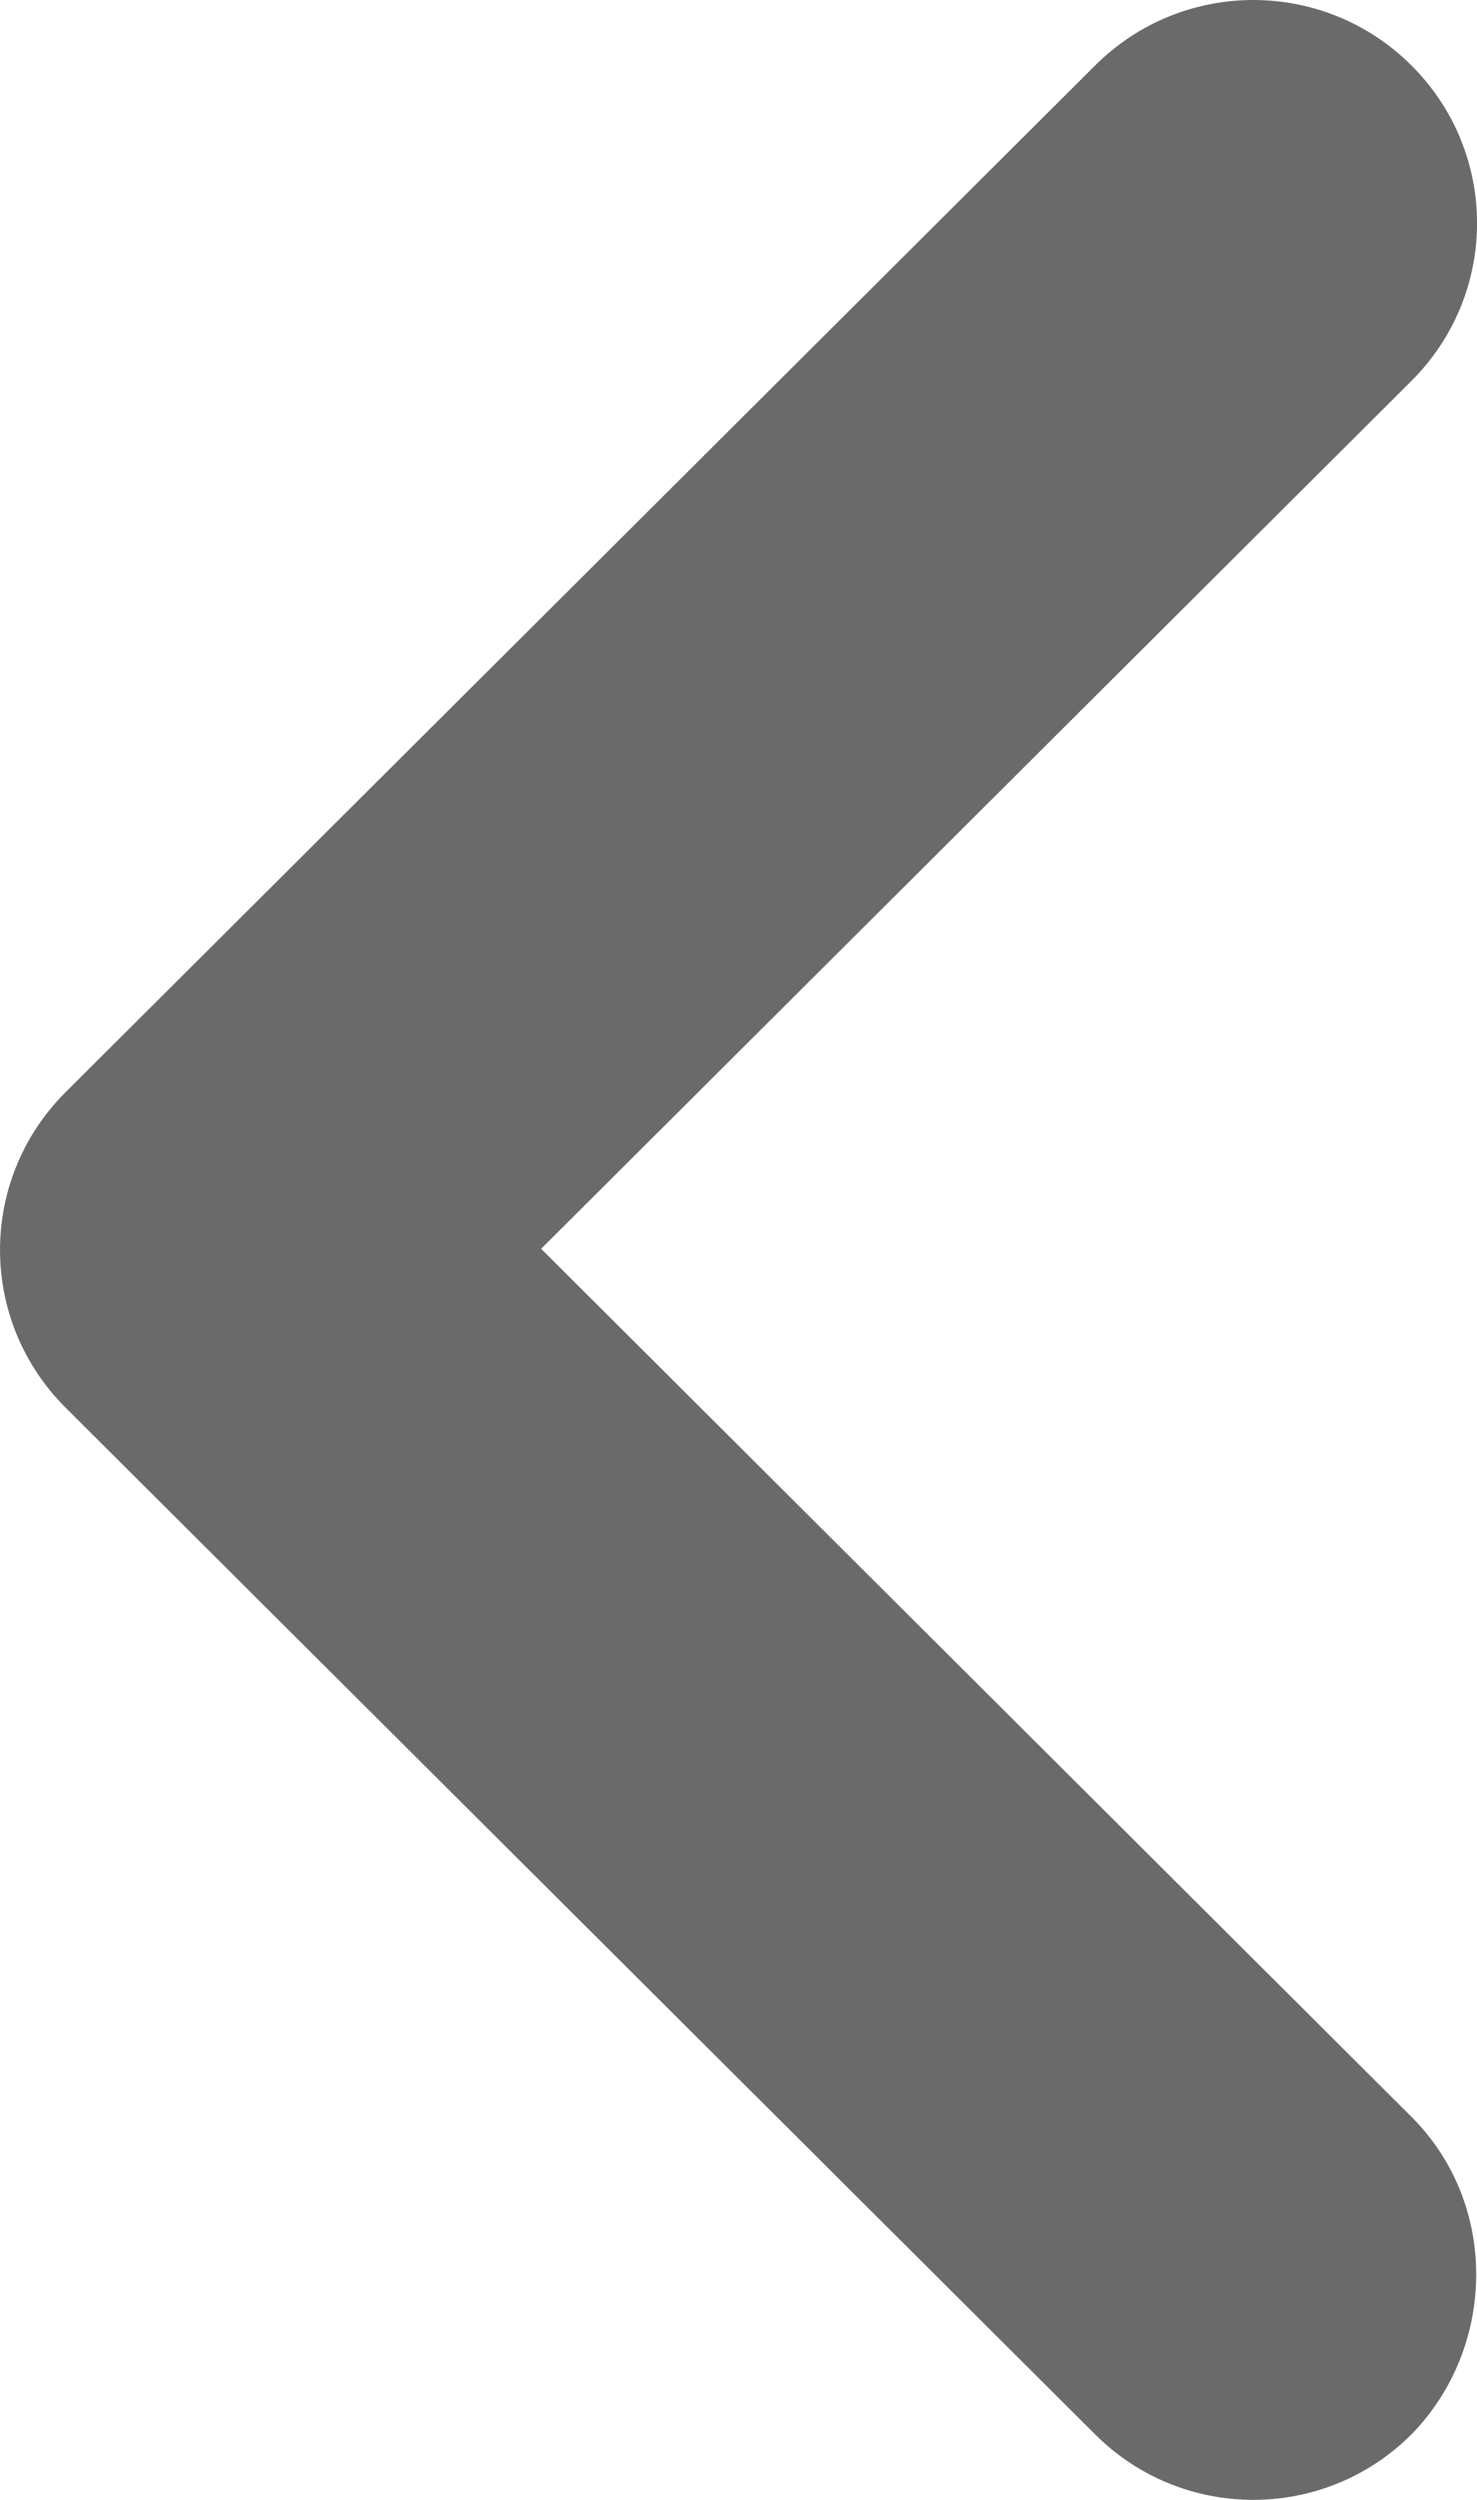 <svg width="13" height="22" viewBox="0 0 13 22" fill="none" xmlns="http://www.w3.org/2000/svg">
<path d="M12.423 18.629L4.763 10.99L12.423 3.352C13.193 2.584 13.193 1.344 12.423 0.576C11.653 -0.192 10.409 -0.192 9.639 0.576L0.577 9.612C-0.192 10.38 -0.192 11.62 0.577 12.388L9.639 21.424C10.409 22.192 11.653 22.192 12.423 21.424C13.173 20.656 13.193 19.396 12.423 18.629Z" fill="#6A6A6A"/>
</svg>
